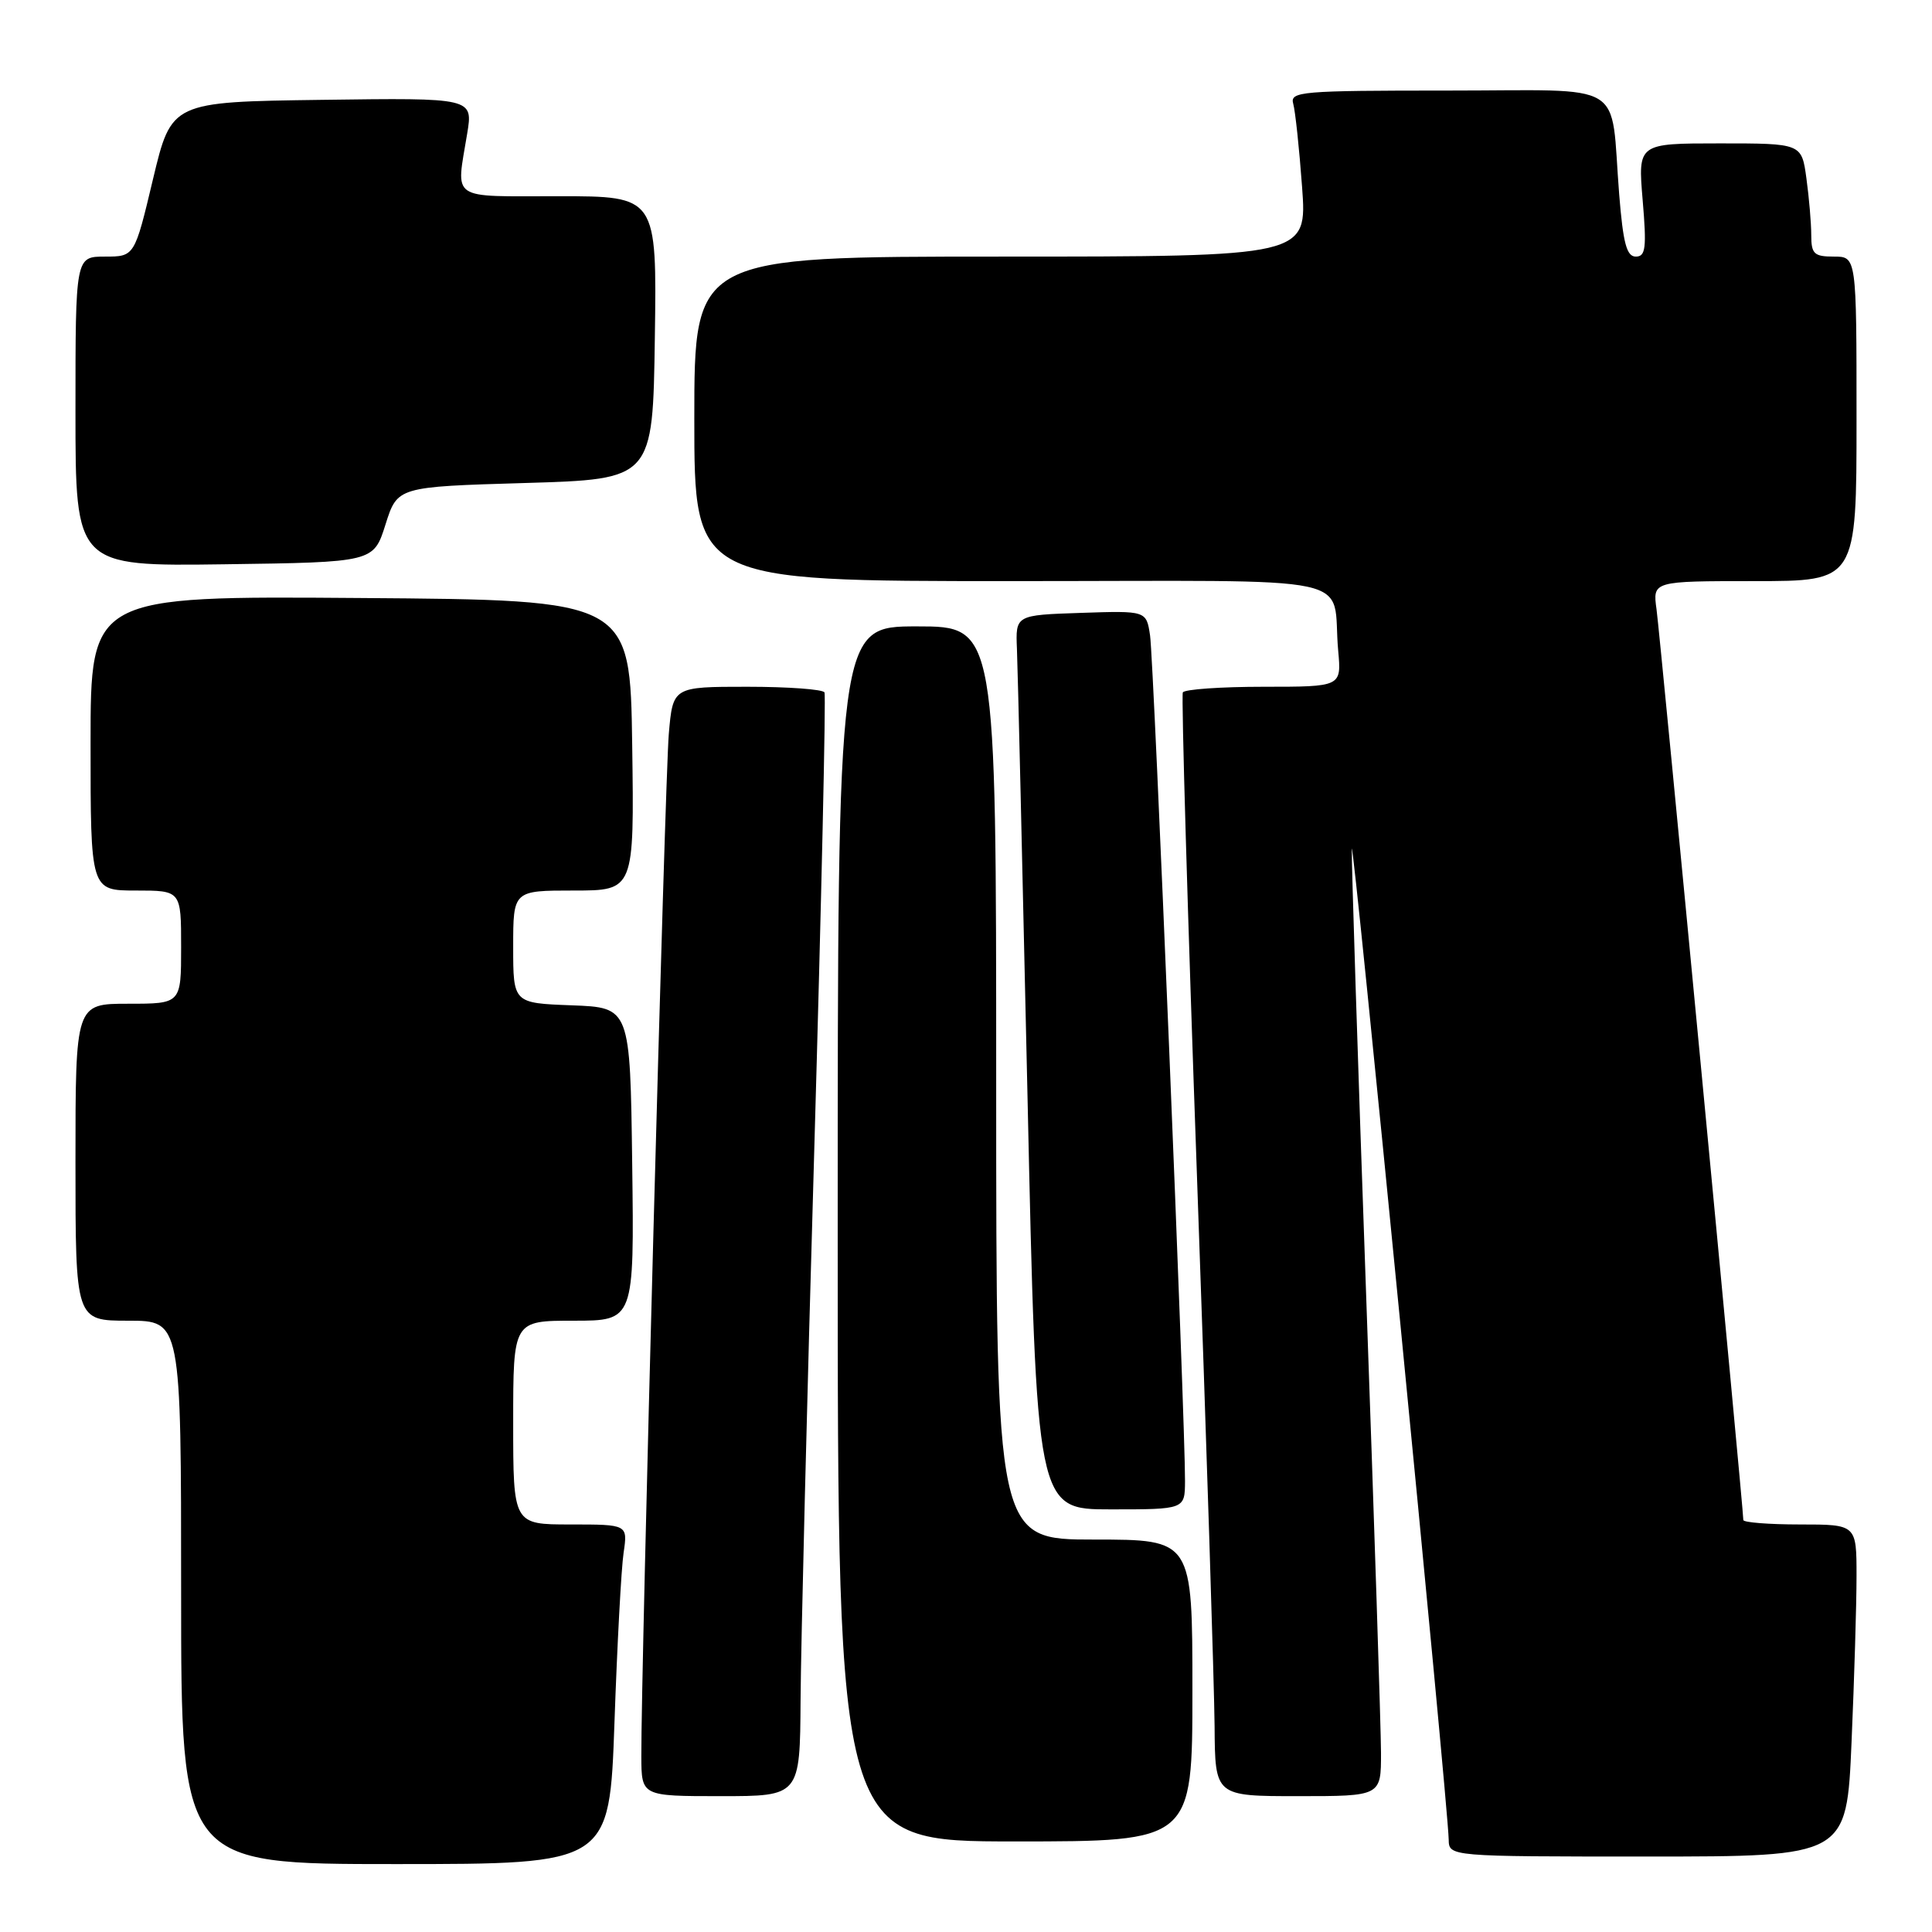 <?xml version="1.0" encoding="UTF-8" standalone="no"?>
<!DOCTYPE svg PUBLIC "-//W3C//DTD SVG 1.1//EN" "http://www.w3.org/Graphics/SVG/1.1/DTD/svg11.dtd" >
<svg xmlns="http://www.w3.org/2000/svg" xmlns:xlink="http://www.w3.org/1999/xlink" version="1.1" viewBox="0 0 256 256">
 <g >
 <path fill="currentColor"
d=" M 81.42 228.25 C 81.78 217.94 82.32 207.81 82.63 205.75 C 83.18 202.00 83.18 202.00 75.59 202.00 C 68.00 202.00 68.00 202.00 68.00 188.50 C 68.00 175.00 68.00 175.00 76.02 175.00 C 84.04 175.00 84.04 175.00 83.77 154.25 C 83.50 133.50 83.50 133.50 75.75 133.21 C 68.00 132.92 68.00 132.92 68.00 125.46 C 68.00 118.00 68.00 118.00 76.02 118.00 C 84.04 118.00 84.04 118.00 83.77 98.75 C 83.50 79.50 83.50 79.50 47.75 79.24 C 12.00 78.97 12.00 78.97 12.00 98.49 C 12.00 118.00 12.00 118.00 18.00 118.00 C 24.00 118.00 24.00 118.00 24.00 125.50 C 24.00 133.00 24.00 133.00 17.00 133.00 C 10.00 133.00 10.00 133.00 10.00 154.00 C 10.00 175.00 10.00 175.00 17.00 175.00 C 24.00 175.00 24.00 175.00 24.00 211.00 C 24.00 247.00 24.00 247.00 52.38 247.00 C 80.76 247.00 80.76 247.00 81.42 228.25 Z  M 245.34 230.84 C 245.70 222.50 246.00 212.60 246.00 208.84 C 246.00 202.00 246.00 202.00 238.50 202.00 C 234.38 202.00 231.00 201.73 231.00 201.41 C 231.00 199.87 219.96 84.02 219.50 80.75 C 218.98 77.00 218.98 77.00 232.49 77.00 C 246.00 77.00 246.00 77.00 246.00 55.50 C 246.00 34.00 246.00 34.00 243.00 34.00 C 240.37 34.00 240.00 33.65 240.00 31.14 C 240.00 29.57 239.71 26.19 239.36 23.64 C 238.73 19.00 238.73 19.00 227.88 19.00 C 217.03 19.00 217.03 19.00 217.66 26.50 C 218.20 32.87 218.06 34.00 216.75 34.00 C 215.54 34.00 215.07 32.23 214.55 25.75 C 213.33 10.41 215.96 12.00 191.85 12.00 C 172.34 12.00 170.90 12.12 171.36 13.75 C 171.63 14.71 172.16 19.66 172.53 24.75 C 173.21 34.00 173.21 34.00 132.61 34.00 C 92.00 34.00 92.00 34.00 92.00 55.50 C 92.00 77.00 92.00 77.00 133.98 77.00 C 181.66 77.00 176.37 75.87 177.32 86.25 C 177.75 91.00 177.75 91.00 167.44 91.00 C 161.76 91.00 156.94 91.34 156.73 91.75 C 156.52 92.16 157.36 121.08 158.61 156.00 C 159.86 190.93 160.90 223.66 160.94 228.75 C 161.00 238.00 161.00 238.00 172.00 238.00 C 183.00 238.00 183.00 238.00 182.99 232.25 C 182.98 229.09 182.09 201.53 181.00 171.00 C 179.91 140.47 179.07 114.15 179.12 112.50 C 179.21 109.63 191.88 239.11 191.96 243.75 C 192.00 246.00 192.00 246.00 218.34 246.00 C 244.69 246.00 244.69 246.00 245.34 230.84 Z  M 158.00 224.00 C 158.00 204.00 158.00 204.00 145.00 204.00 C 132.00 204.00 132.00 204.00 132.00 143.50 C 132.00 83.00 132.00 83.00 121.50 83.00 C 111.00 83.00 111.00 83.00 111.00 163.50 C 111.00 244.00 111.00 244.00 134.50 244.00 C 158.00 244.00 158.00 244.00 158.00 224.00 Z  M 106.08 225.25 C 106.12 218.24 106.93 185.50 107.89 152.50 C 108.84 119.50 109.45 92.16 109.25 91.75 C 109.05 91.34 104.44 91.00 99.02 91.00 C 89.16 91.00 89.16 91.00 88.62 97.25 C 88.11 103.14 84.93 221.45 84.98 232.75 C 85.00 238.00 85.00 238.00 95.50 238.00 C 106.00 238.00 106.00 238.00 106.08 225.25 Z  M 157.02 196.25 C 157.07 188.86 152.88 87.43 152.39 84.21 C 151.90 80.92 151.90 80.92 143.23 81.21 C 134.56 81.50 134.56 81.50 134.75 86.00 C 134.86 88.47 135.48 115.14 136.15 145.25 C 137.35 200.00 137.35 200.00 147.17 200.00 C 157.00 200.00 157.00 200.00 157.02 196.25 Z  M 51.08 69.50 C 52.66 64.50 52.66 64.50 69.58 64.00 C 86.50 63.50 86.50 63.50 86.77 44.75 C 87.04 26.00 87.04 26.00 74.02 26.00 C 59.41 26.00 60.43 26.70 61.90 17.73 C 62.69 12.96 62.69 12.96 42.70 13.23 C 22.72 13.50 22.72 13.50 20.27 23.75 C 17.83 34.00 17.83 34.00 13.91 34.00 C 10.00 34.00 10.00 34.00 10.00 54.52 C 10.00 75.04 10.00 75.04 29.75 74.77 C 49.50 74.50 49.50 74.50 51.08 69.50 Z "/>
</g>
</svg>